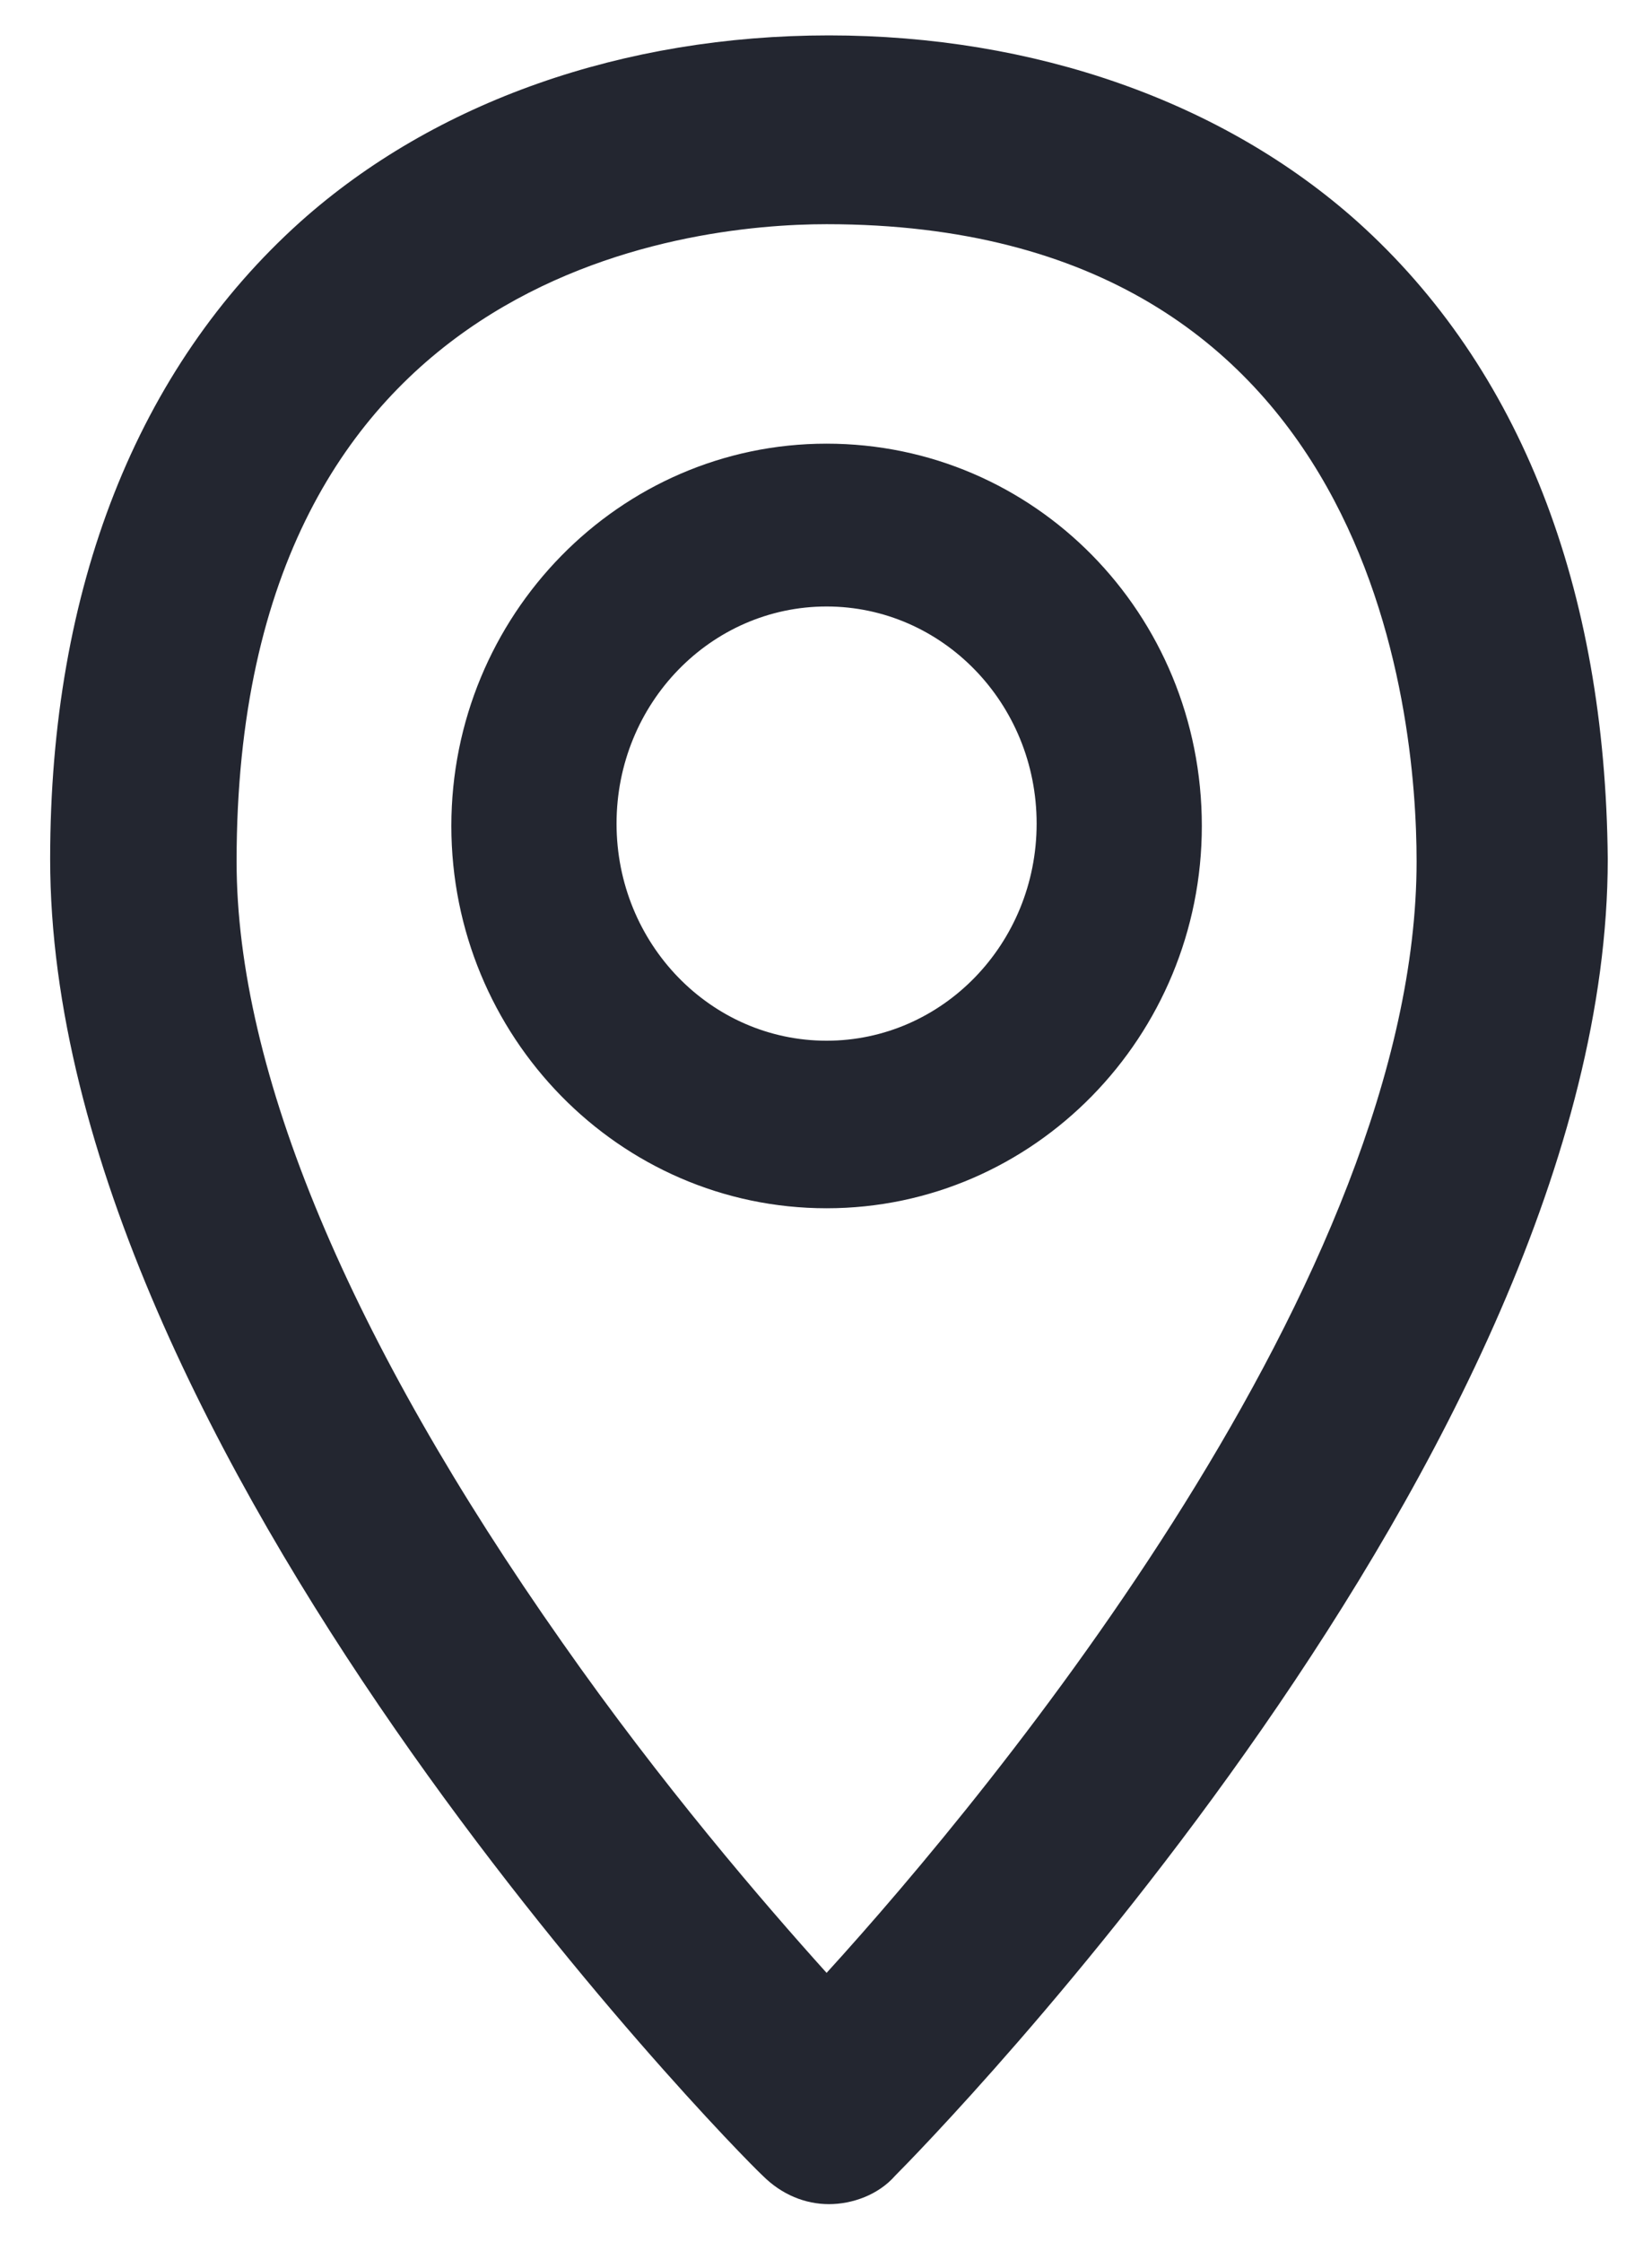 <svg width="28" height="38" viewBox="0 0 28 38" fill="none" xmlns="http://www.w3.org/2000/svg">
<path d="M23.01 3.76C20.73 1.72 17.53 0.6 14.05 0.6C10.57 0.6 7.37 1.72 5.09 3.76C2.33 6.24 0.85 9.96 0.85 14.56C0.85 24.6 12.41 36.4 12.93 36.88C13.25 37.2 13.65 37.36 14.05 37.36C14.45 37.36 14.89 37.2 15.17 36.88C15.65 36.4 27.25 24.6 27.25 14.56C27.21 9.96 25.77 6.24 23.01 3.76ZM14.01 33.44C12.93 32.24 11.21 30.24 9.53 27.84C5.93 22.72 4.01 18.16 4.01 14.6C4.01 4.6 11.65 3.8 14.01 3.8C23.29 3.8 24.01 12.08 24.01 14.6C24.01 21.64 16.85 30.32 14.01 33.44ZM14.01 7.52C10.49 7.52 7.65 10.44 7.65 14C7.65 17.56 10.49 20.48 14.01 20.48C17.53 20.48 20.37 17.56 20.37 14C20.37 10.4 17.53 7.52 14.01 7.52ZM14.01 17.64C12.05 17.64 10.45 16 10.45 13.96C10.45 11.92 12.05 10.28 14.01 10.28C15.97 10.28 17.57 11.92 17.57 13.96C17.57 16 15.97 17.64 14.01 17.64Z" fill="#232630"/>
</svg>
